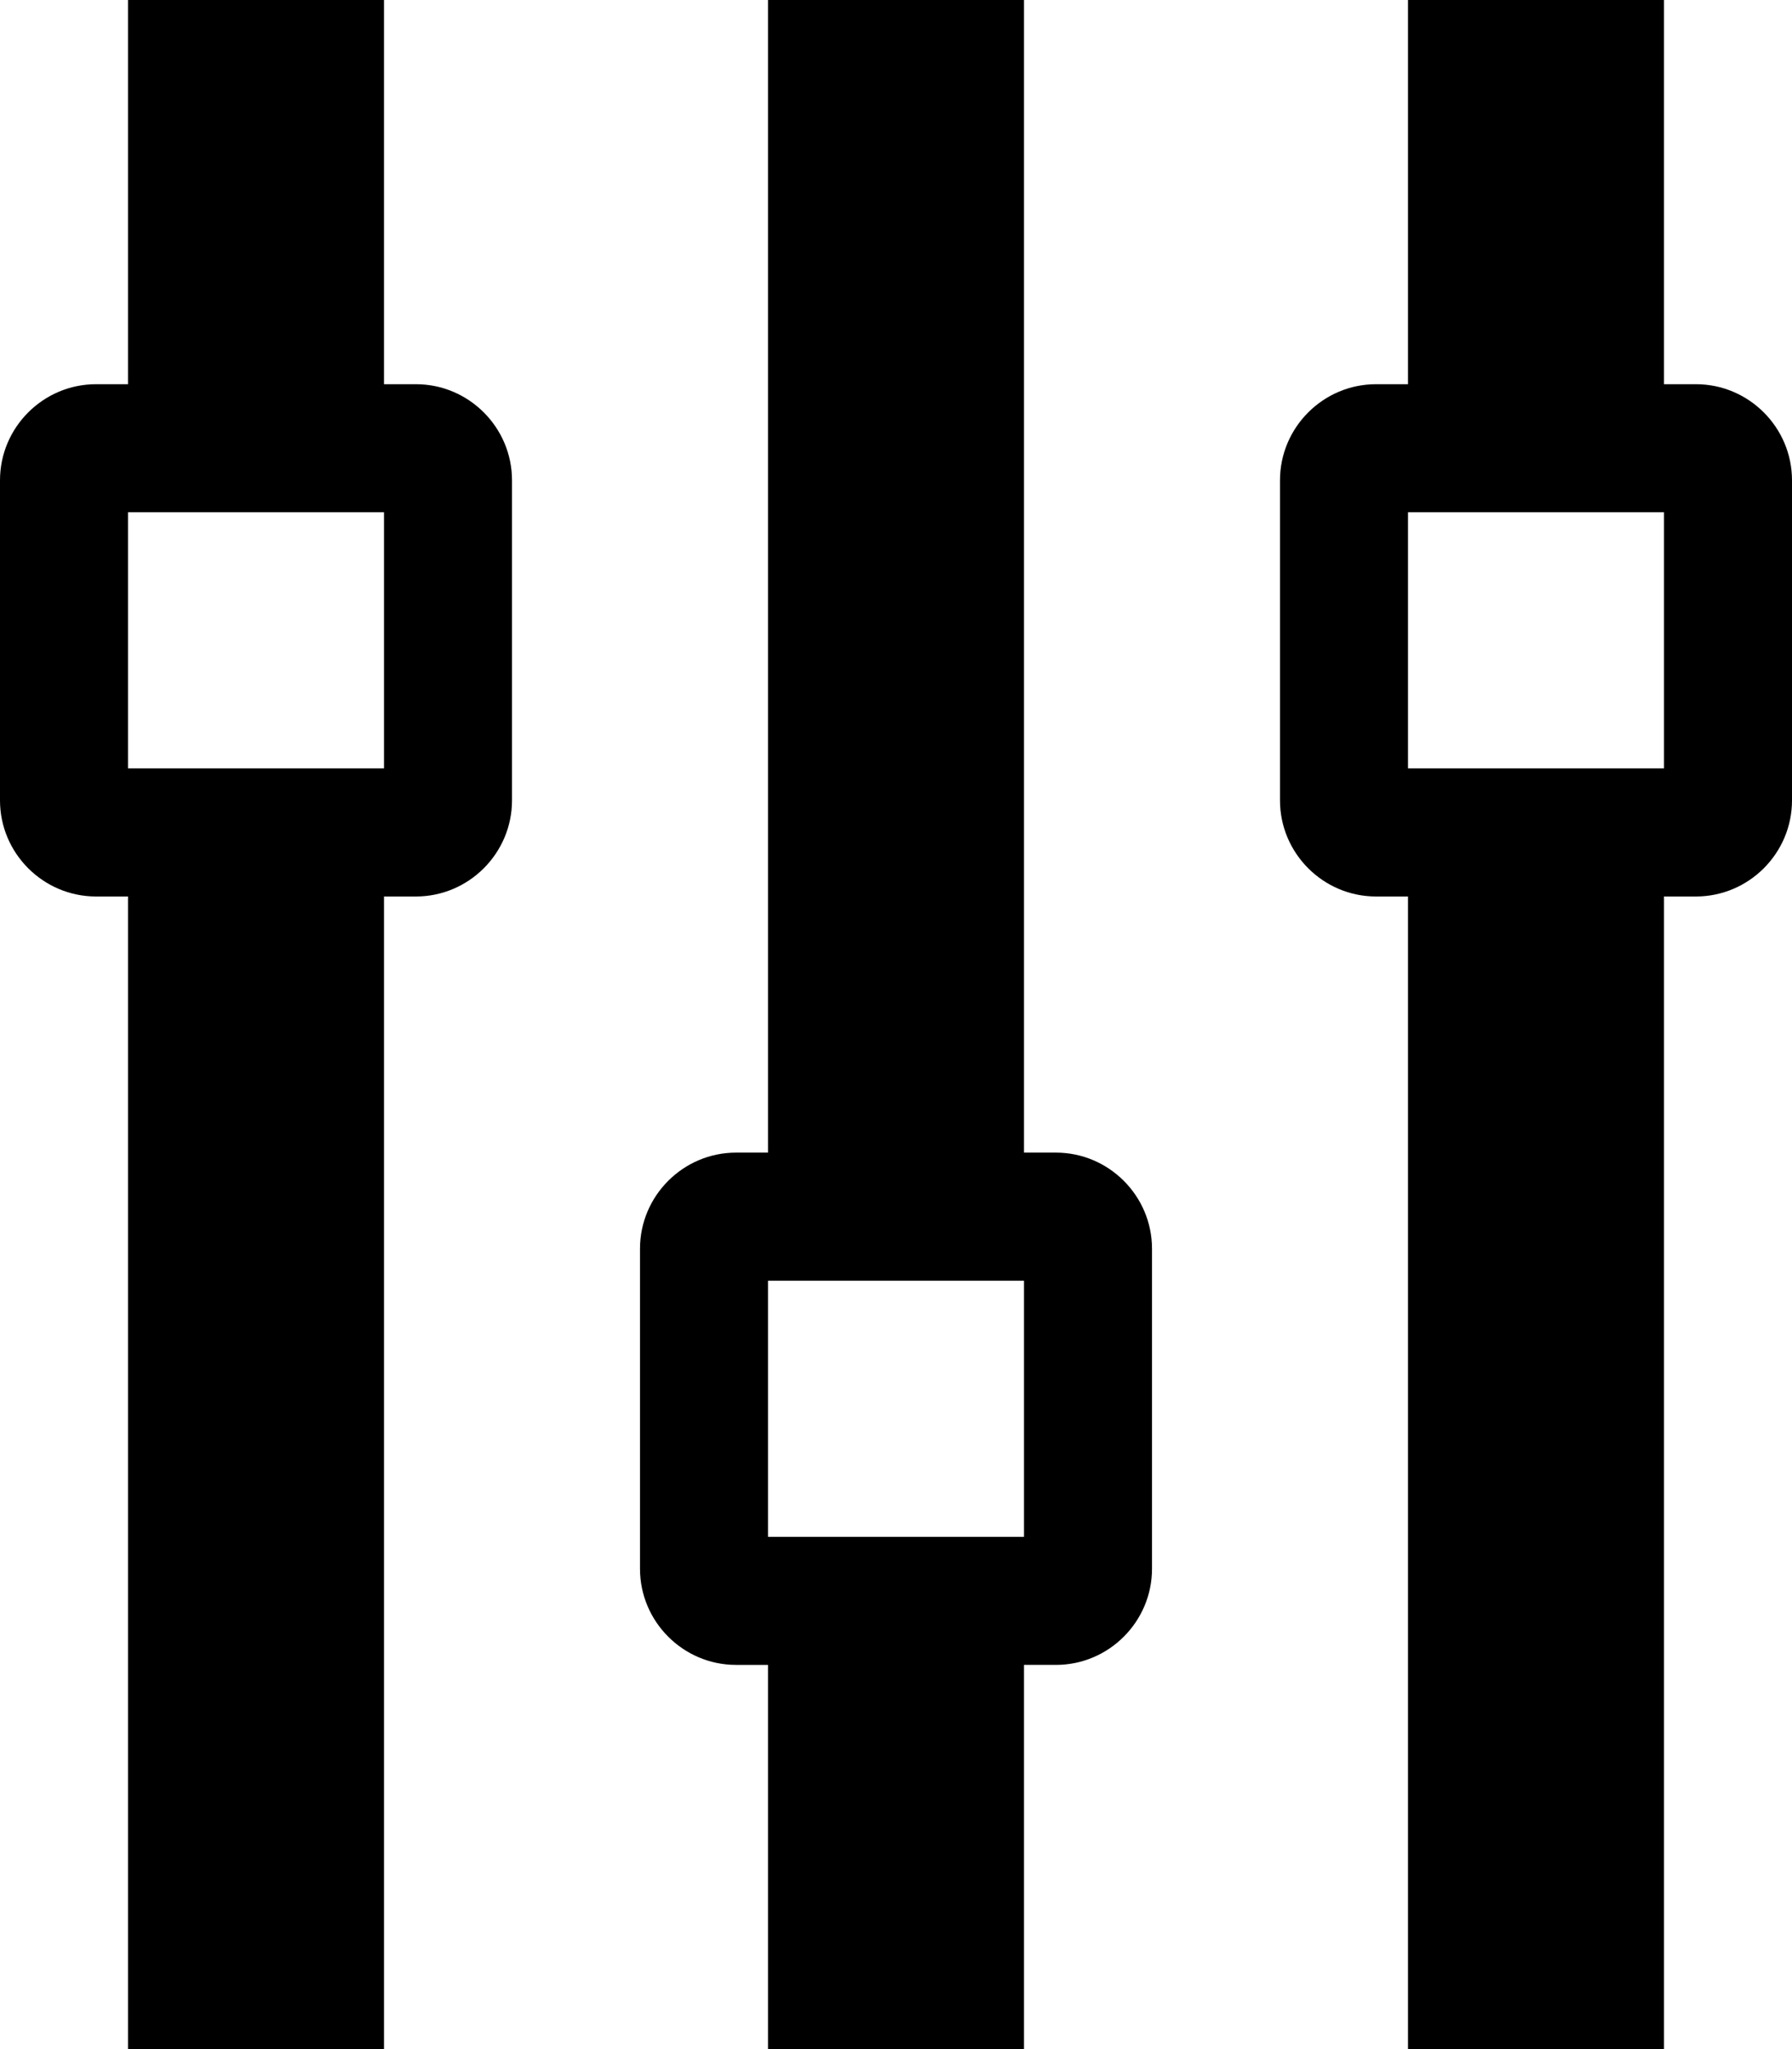 <svg xmlns="http://www.w3.org/2000/svg" viewBox="0 0 896 1024"><path d="M832 448h16c26.4 0 48-21.6 48-48V240c0-26.4-21.6-48-48-48h-16V0H704v192h-16c-26.4 0-48 21.6-48 48v160c0 26.4 21.6 48 48 48h16v576h128V448zM704 256h128v128H704V256zM528 832c26.4 0 48-21.6 48-48V624c0-26.4-21.6-48-48-48h-16V0H384v576h-16c-26.4 0-48 21.6-48 48v160c0 26.4 21.6 48 48 48h16v192h128V832h16zM384 640h128v128H384V640zM208 448c26.4 0 48-21.6 48-48V240c0-26.4-21.6-48-48-48h-16V0H64v192H48c-26.4 0-48 21.6-48 48v160c0 26.4 21.6 48 48 48h16v576h128V448h16zM64 256h128v128H64V256z"/></svg>